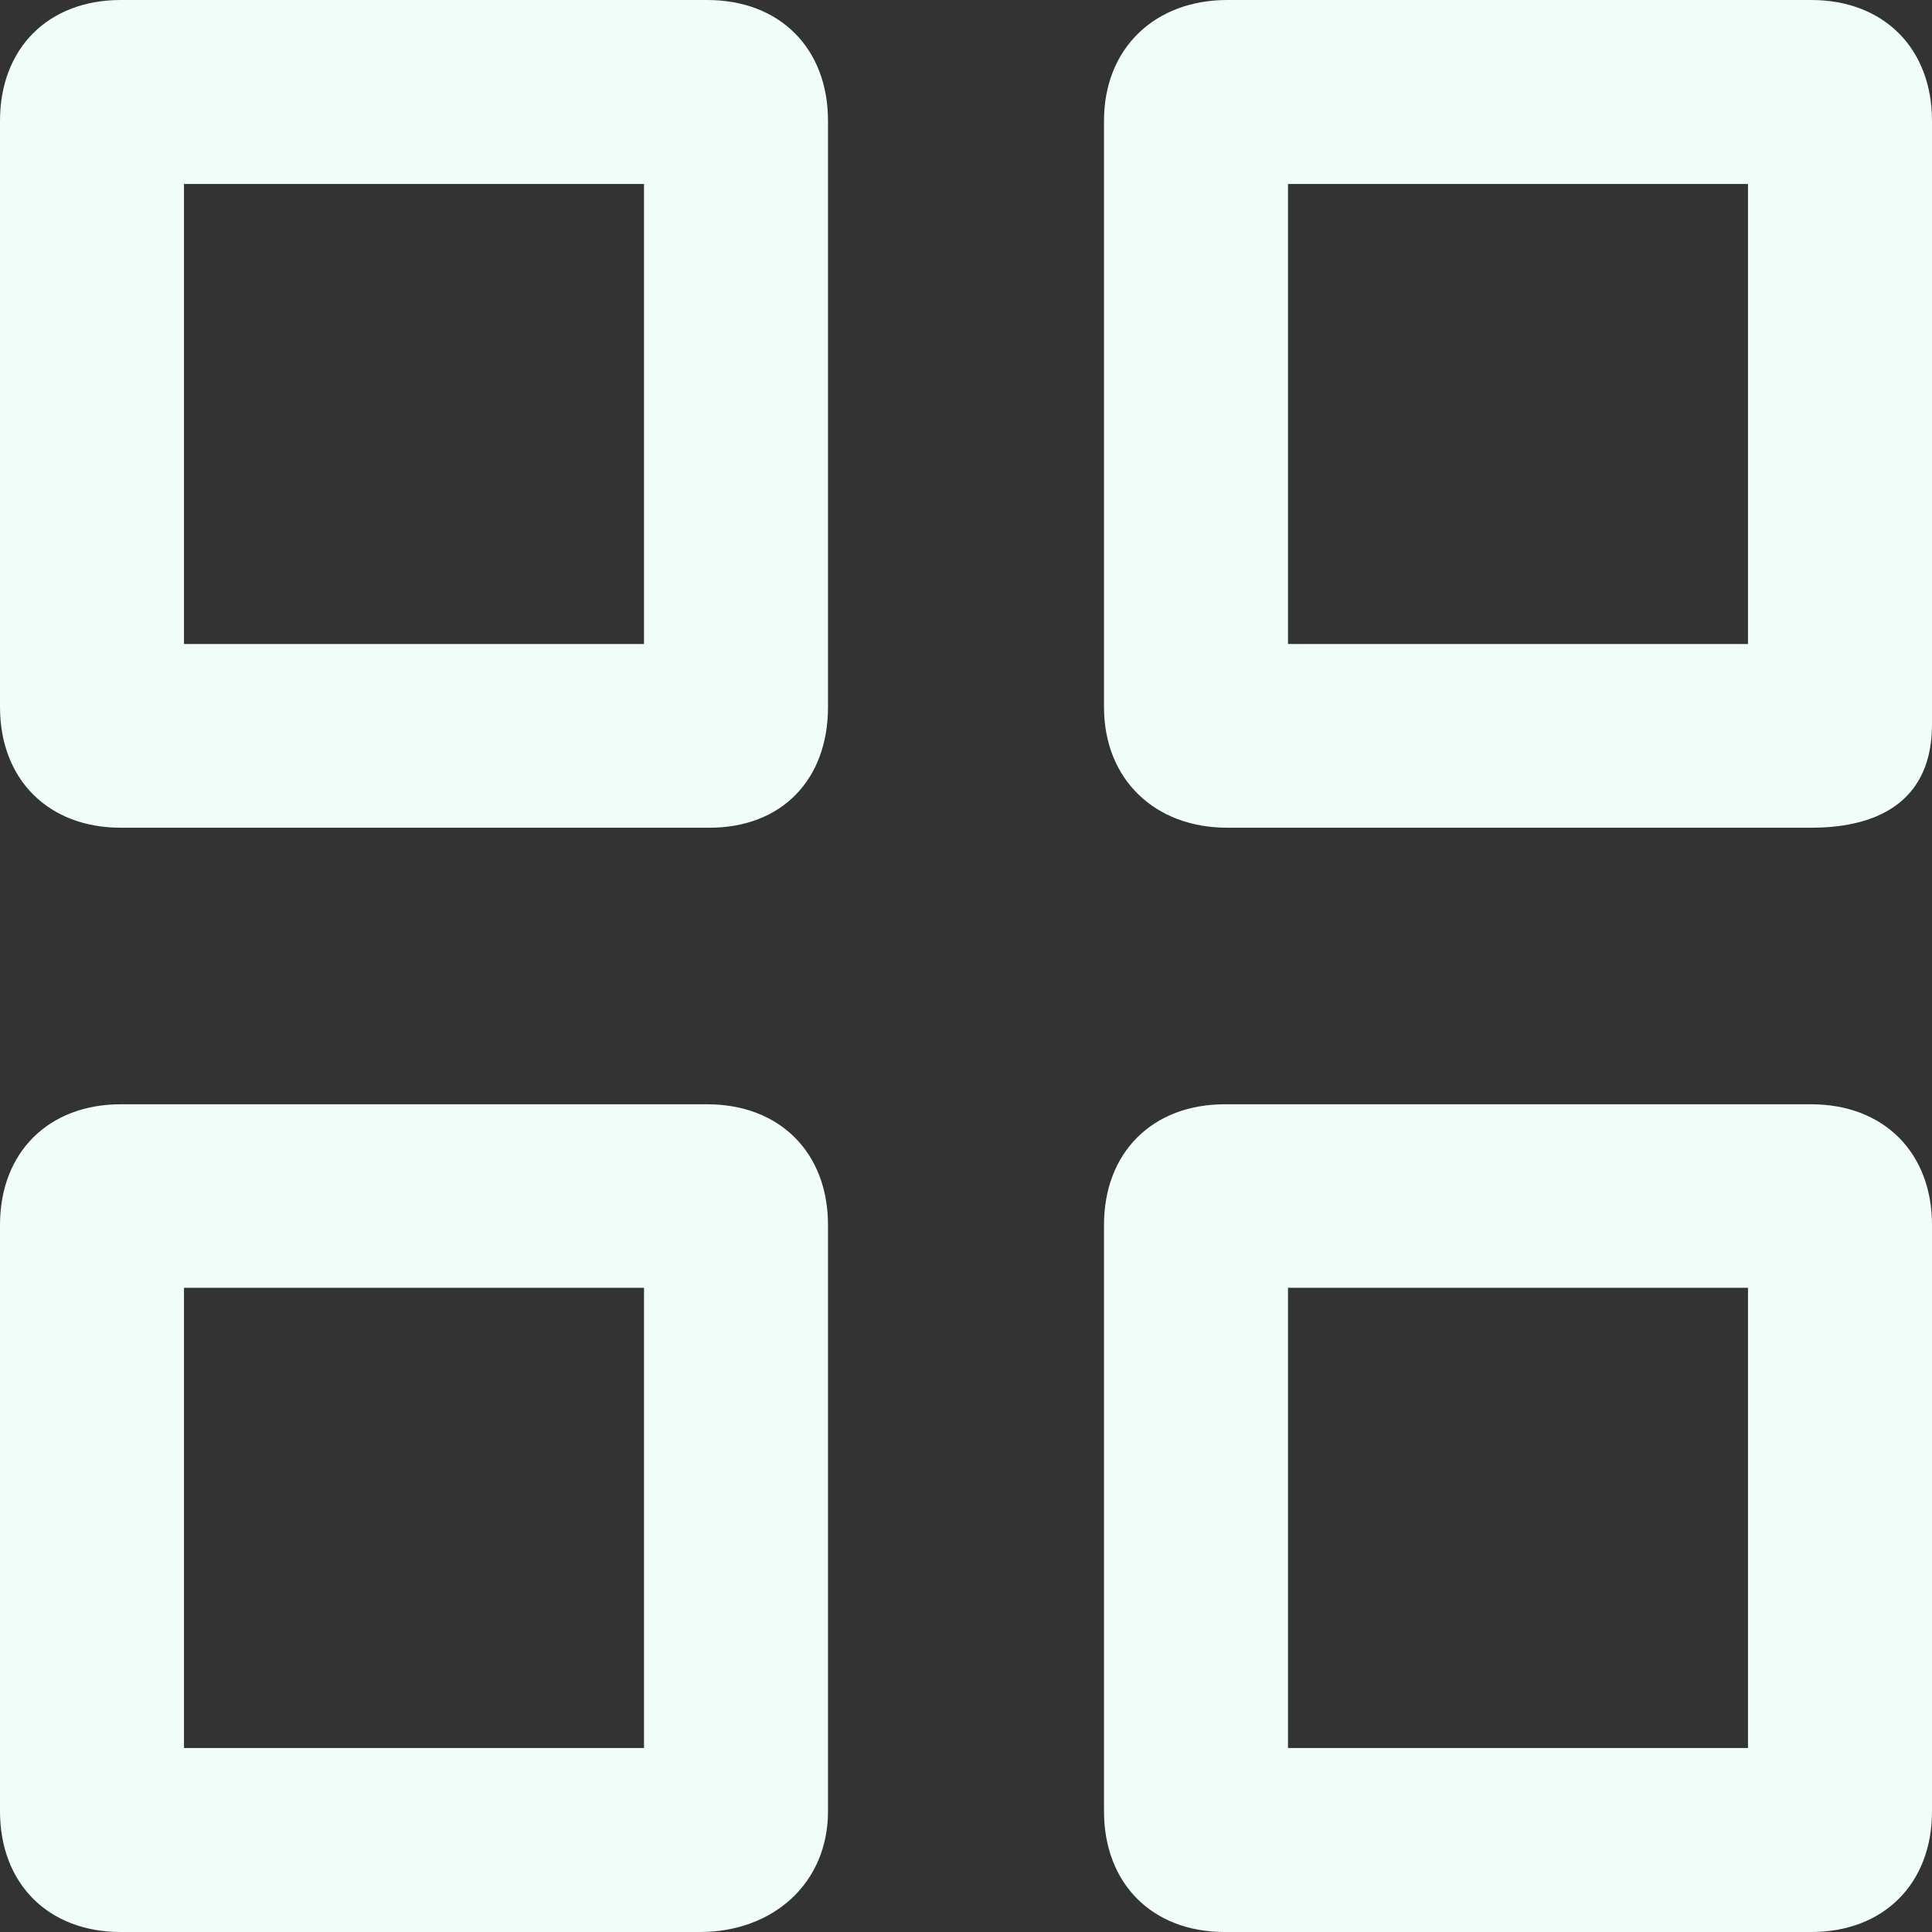 <svg width="21" height="21" viewBox="0 0 21 21" xmlns="http://www.w3.org/2000/svg"><rect x="0" y="0" width="21" height="21" fill="#333333" stroke="none"/><title>nav-1</title><path d="M1.313 0C.524 0 0 .525 0 1.313v6.372c0 .787.525 1.312 1.313 1.312H7.71C8.5 8.997 9 8.472 9 7.685V1.313C9 .524 8.475 0 7.687 0H1.313zM2 7V2h5v5H2zm11.34-7h6.348C20.474 0 21 .525 21 1.313v6.562c0 .787-.525 1.122-1.313 1.122H13.34c-.787 0-1.34-.525-1.34-1.312V1.313C12 .524 12.553 0 13.34 0zM14 7h5V2h-5v5zM1.312 12.003h6.375c.788 0 1.313.525 1.313 1.312v6.373C9 20.474 8.398 21 7.61 21H1.312C.525 21 0 20.475 0 19.687v-6.372c0-.787.525-1.312 1.313-1.312zM2 19h5v-5.002H2V19zm11.313-6.997h6.374c.788 0 1.313.525 1.313 1.312v6.373c0 .787-.525 1.312-1.313 1.312h-6.375C12.525 21 12 20.475 12 19.687v-6.372c0-.787.525-1.312 1.313-1.312zM14 19h5v-5.002h-5V19z" fill="#F1FDF8" fill-rule="evenodd"/></svg>